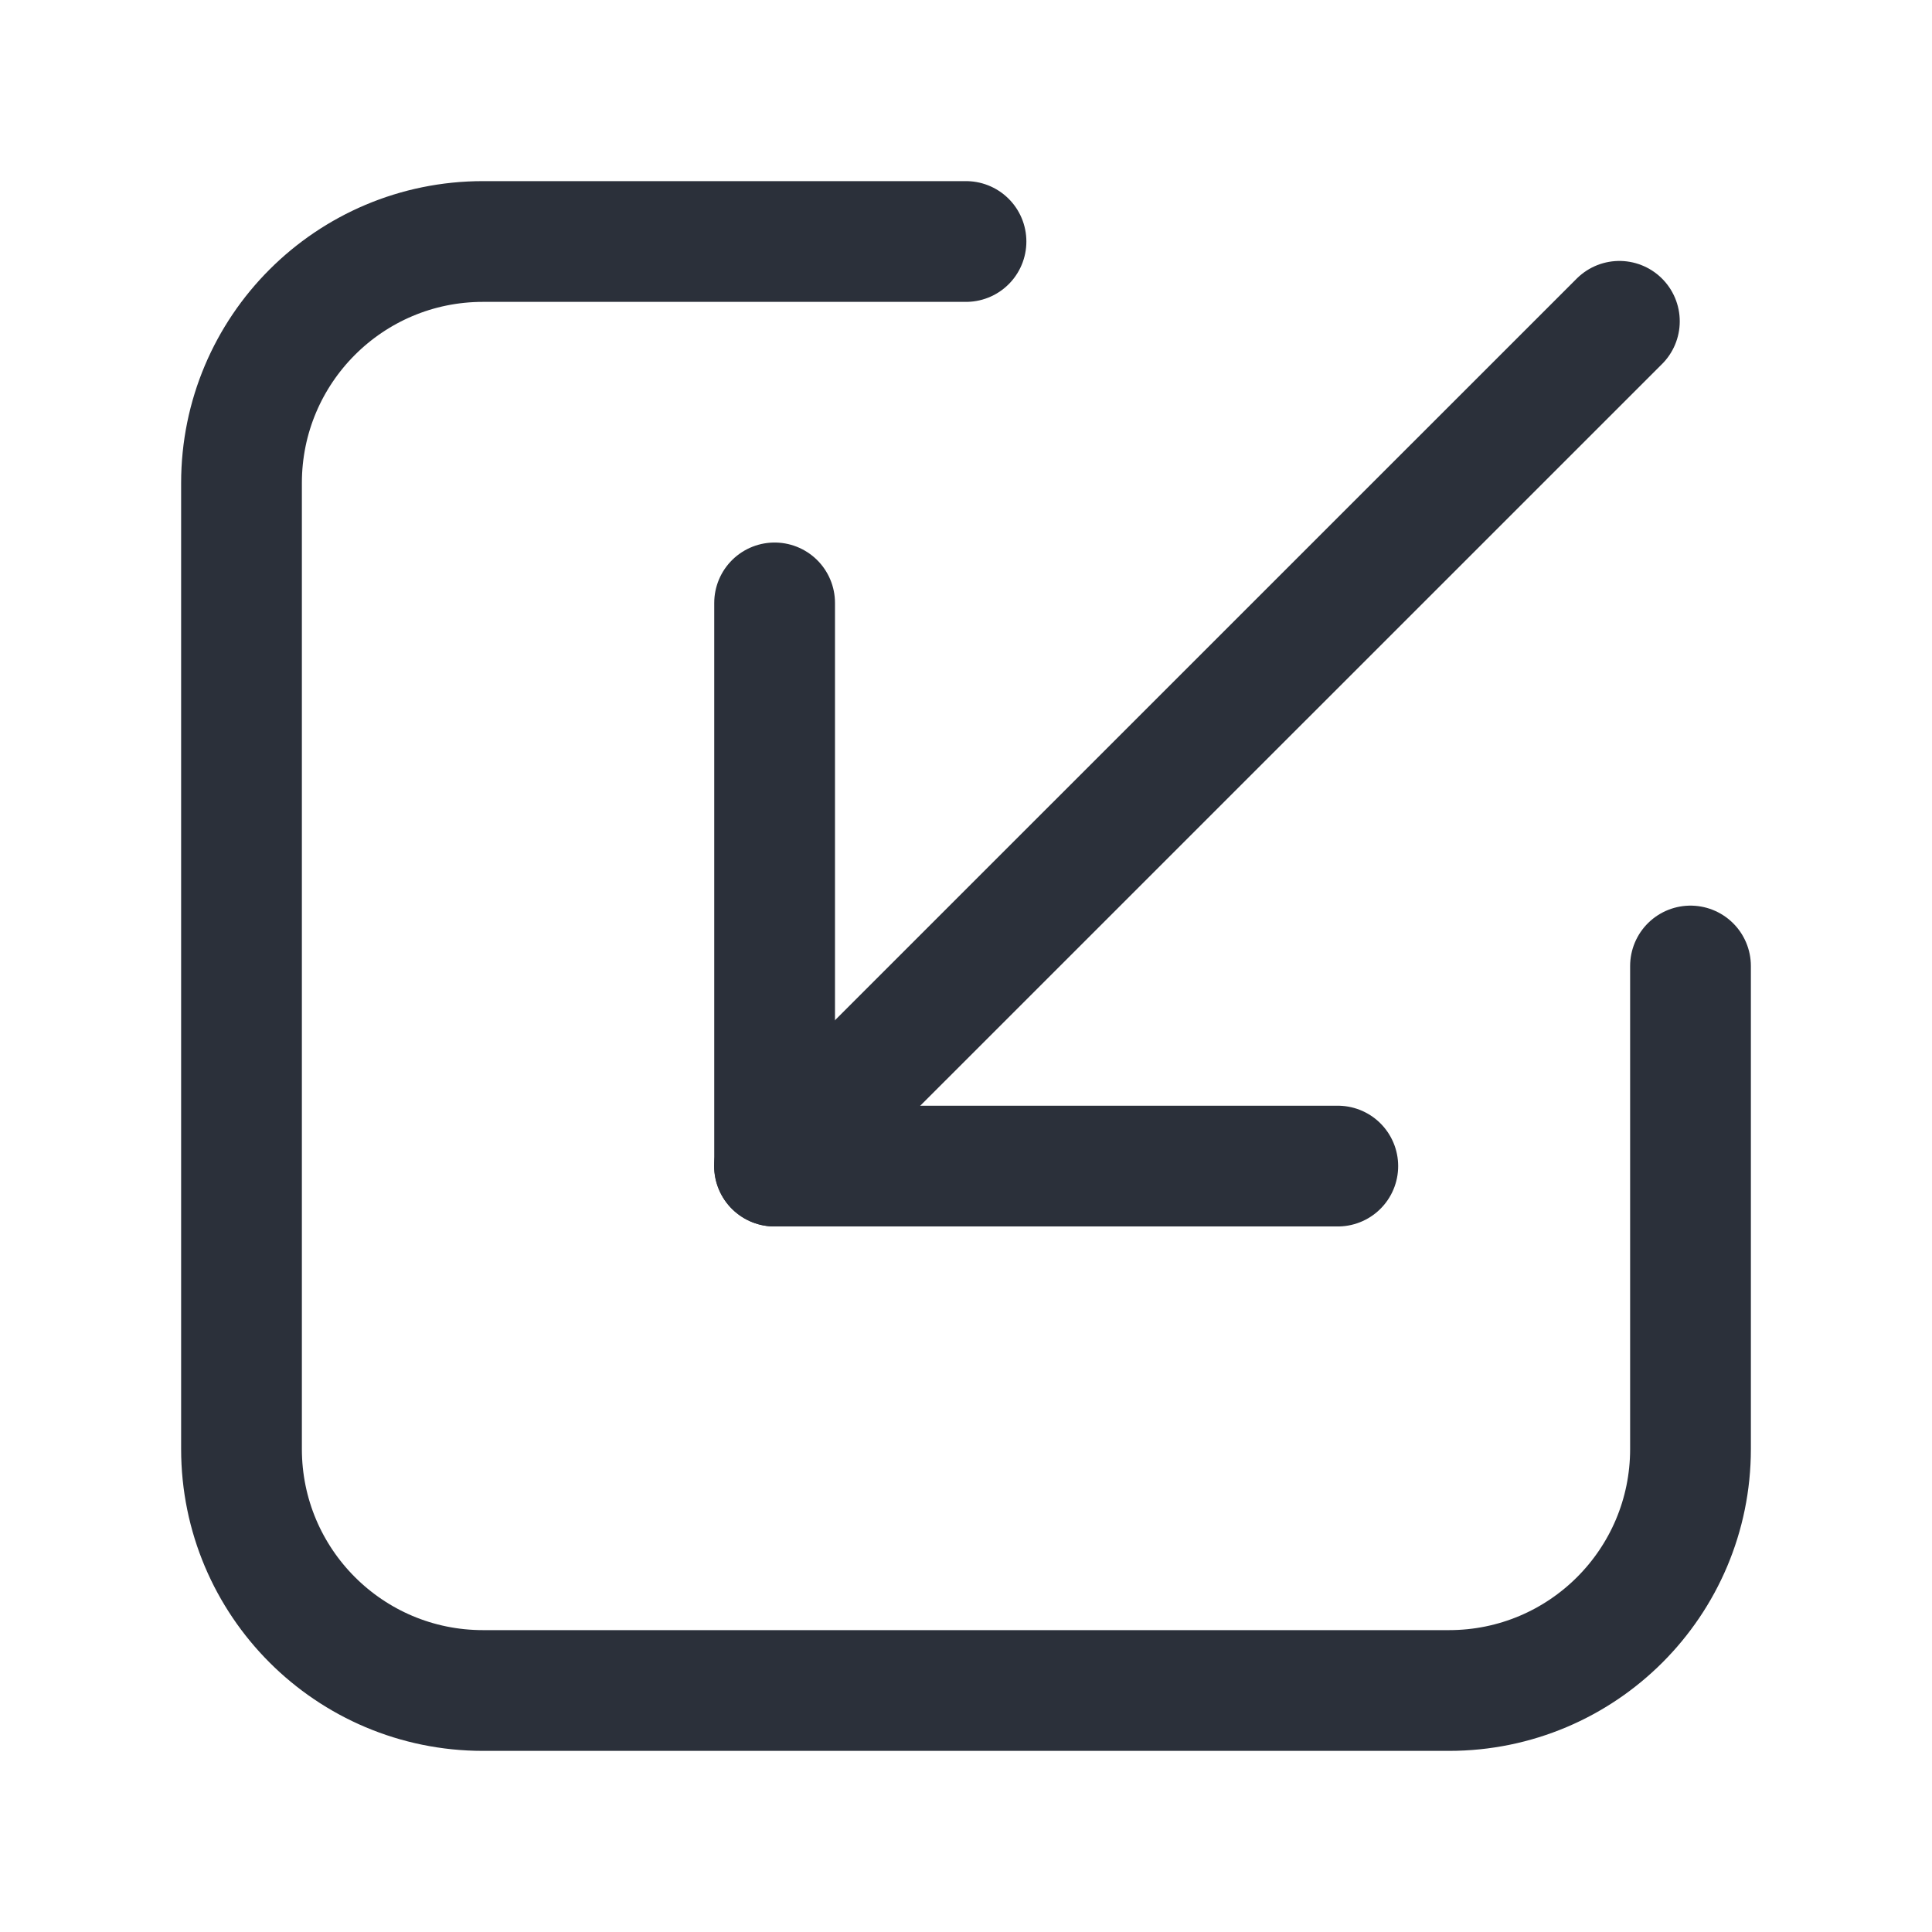 <svg width="16" height="16" viewBox="0 0 16 16" fill="none" xmlns="http://www.w3.org/2000/svg">
<path d="M13.411 2.661L6.414 9.657" stroke="#2B303A" stroke-linecap="round"/>
<path d="M6.415 4.993L6.415 9.657L11.079 9.657" stroke="#2B303A" stroke-linecap="round" stroke-linejoin="round"/>
<path d="M8 2H4C2.895 2 2 2.895 2 4V12C2 13.105 2.895 14 4 14H12C13.105 14 14 13.105 14 12V8" stroke="#2B303A" stroke-linecap="round"/>
</svg>
